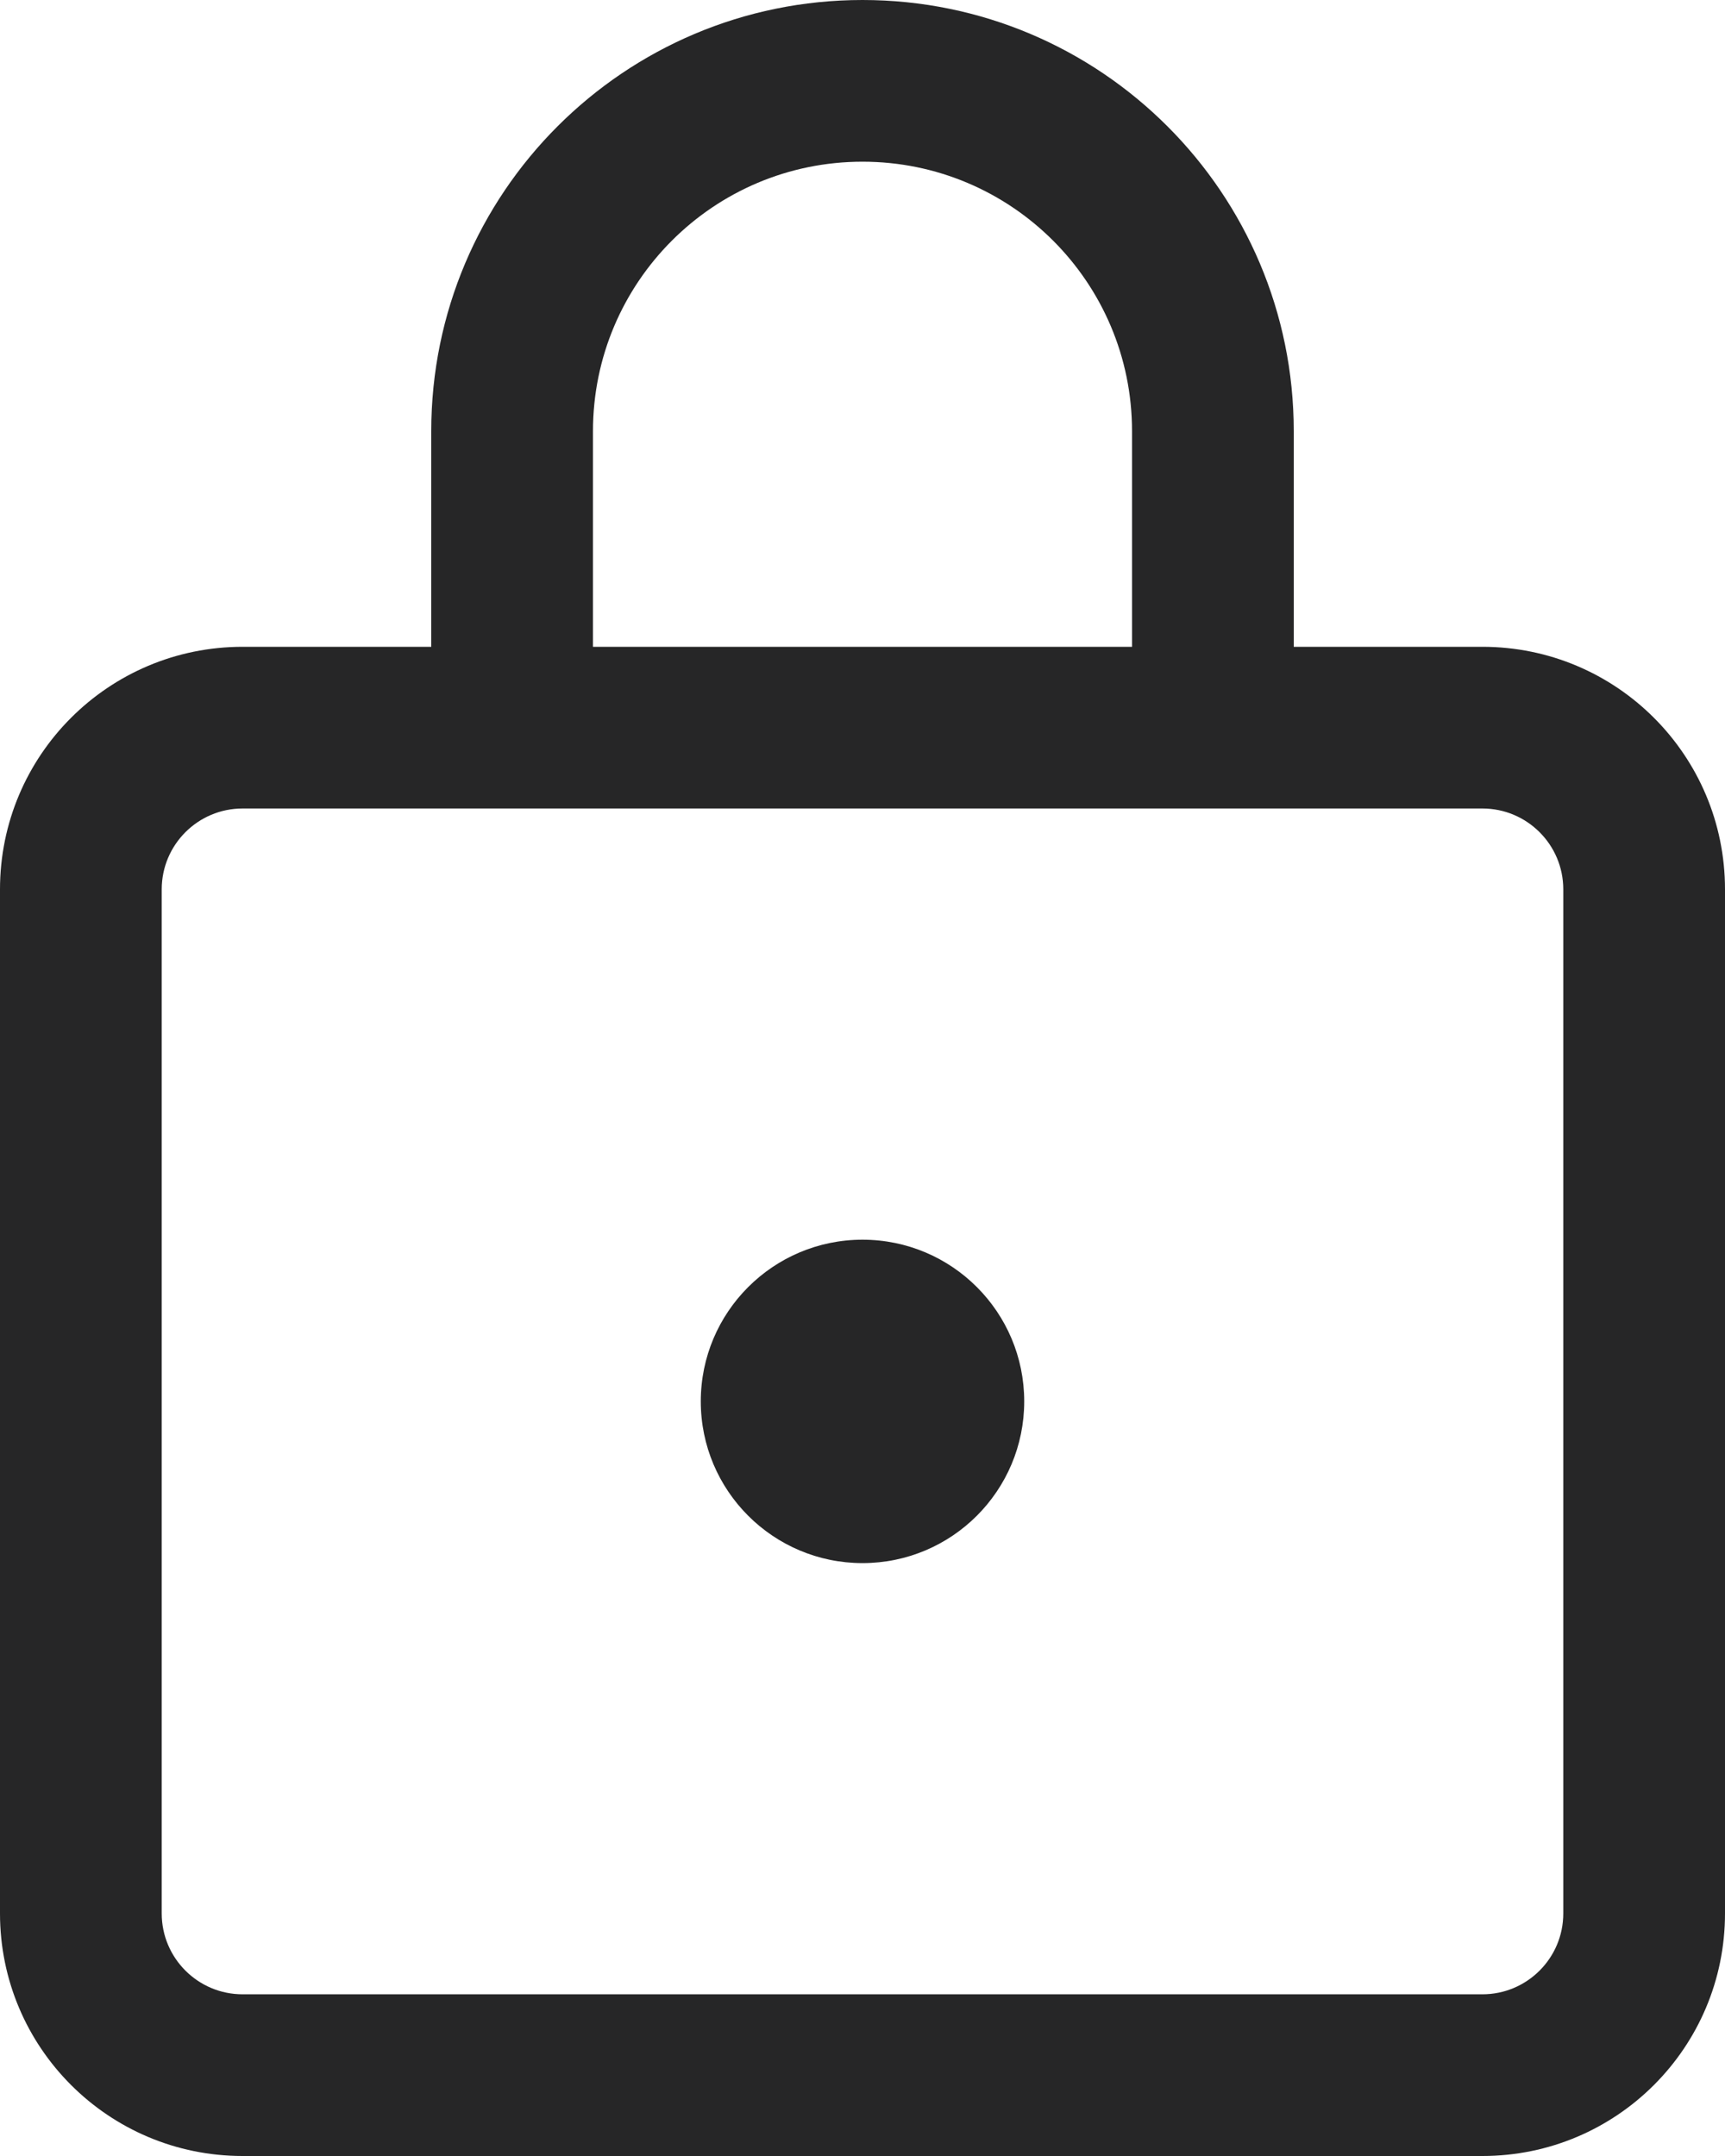 <svg width="16" height="20" viewBox="0 0 16 20" fill="none" xmlns="http://www.w3.org/2000/svg">
<path d="M8 0C10.209 0 12 1.791 12 4V6H13.75C14.993 6 16 7.007 16 8.25V17.75C16 18.993 14.993 20 13.75 20H2.25C1.007 20 0 18.993 0 17.75V8.25C0 7.007 1.007 6 2.25 6H4V4C4 1.791 5.791 0 8 0ZM13.75 7.5H2.25C1.836 7.5 1.5 7.836 1.5 8.25V17.75C1.5 18.164 1.836 18.5 2.25 18.5H13.75C14.164 18.5 14.5 18.164 14.5 17.75V8.25C14.5 7.836 14.164 7.5 13.75 7.5ZM8 11.5C8.829 11.5 9.5 12.172 9.5 13C9.5 13.828 8.829 14.5 8 14.5C7.172 14.5 6.5 13.828 6.5 13C6.5 12.172 7.172 11.5 8 11.5ZM8 1.5C6.619 1.5 5.5 2.619 5.5 4V6H10.5V4C10.5 2.619 9.381 1.5 8 1.5Z" fill="#262627"/>
</svg>
